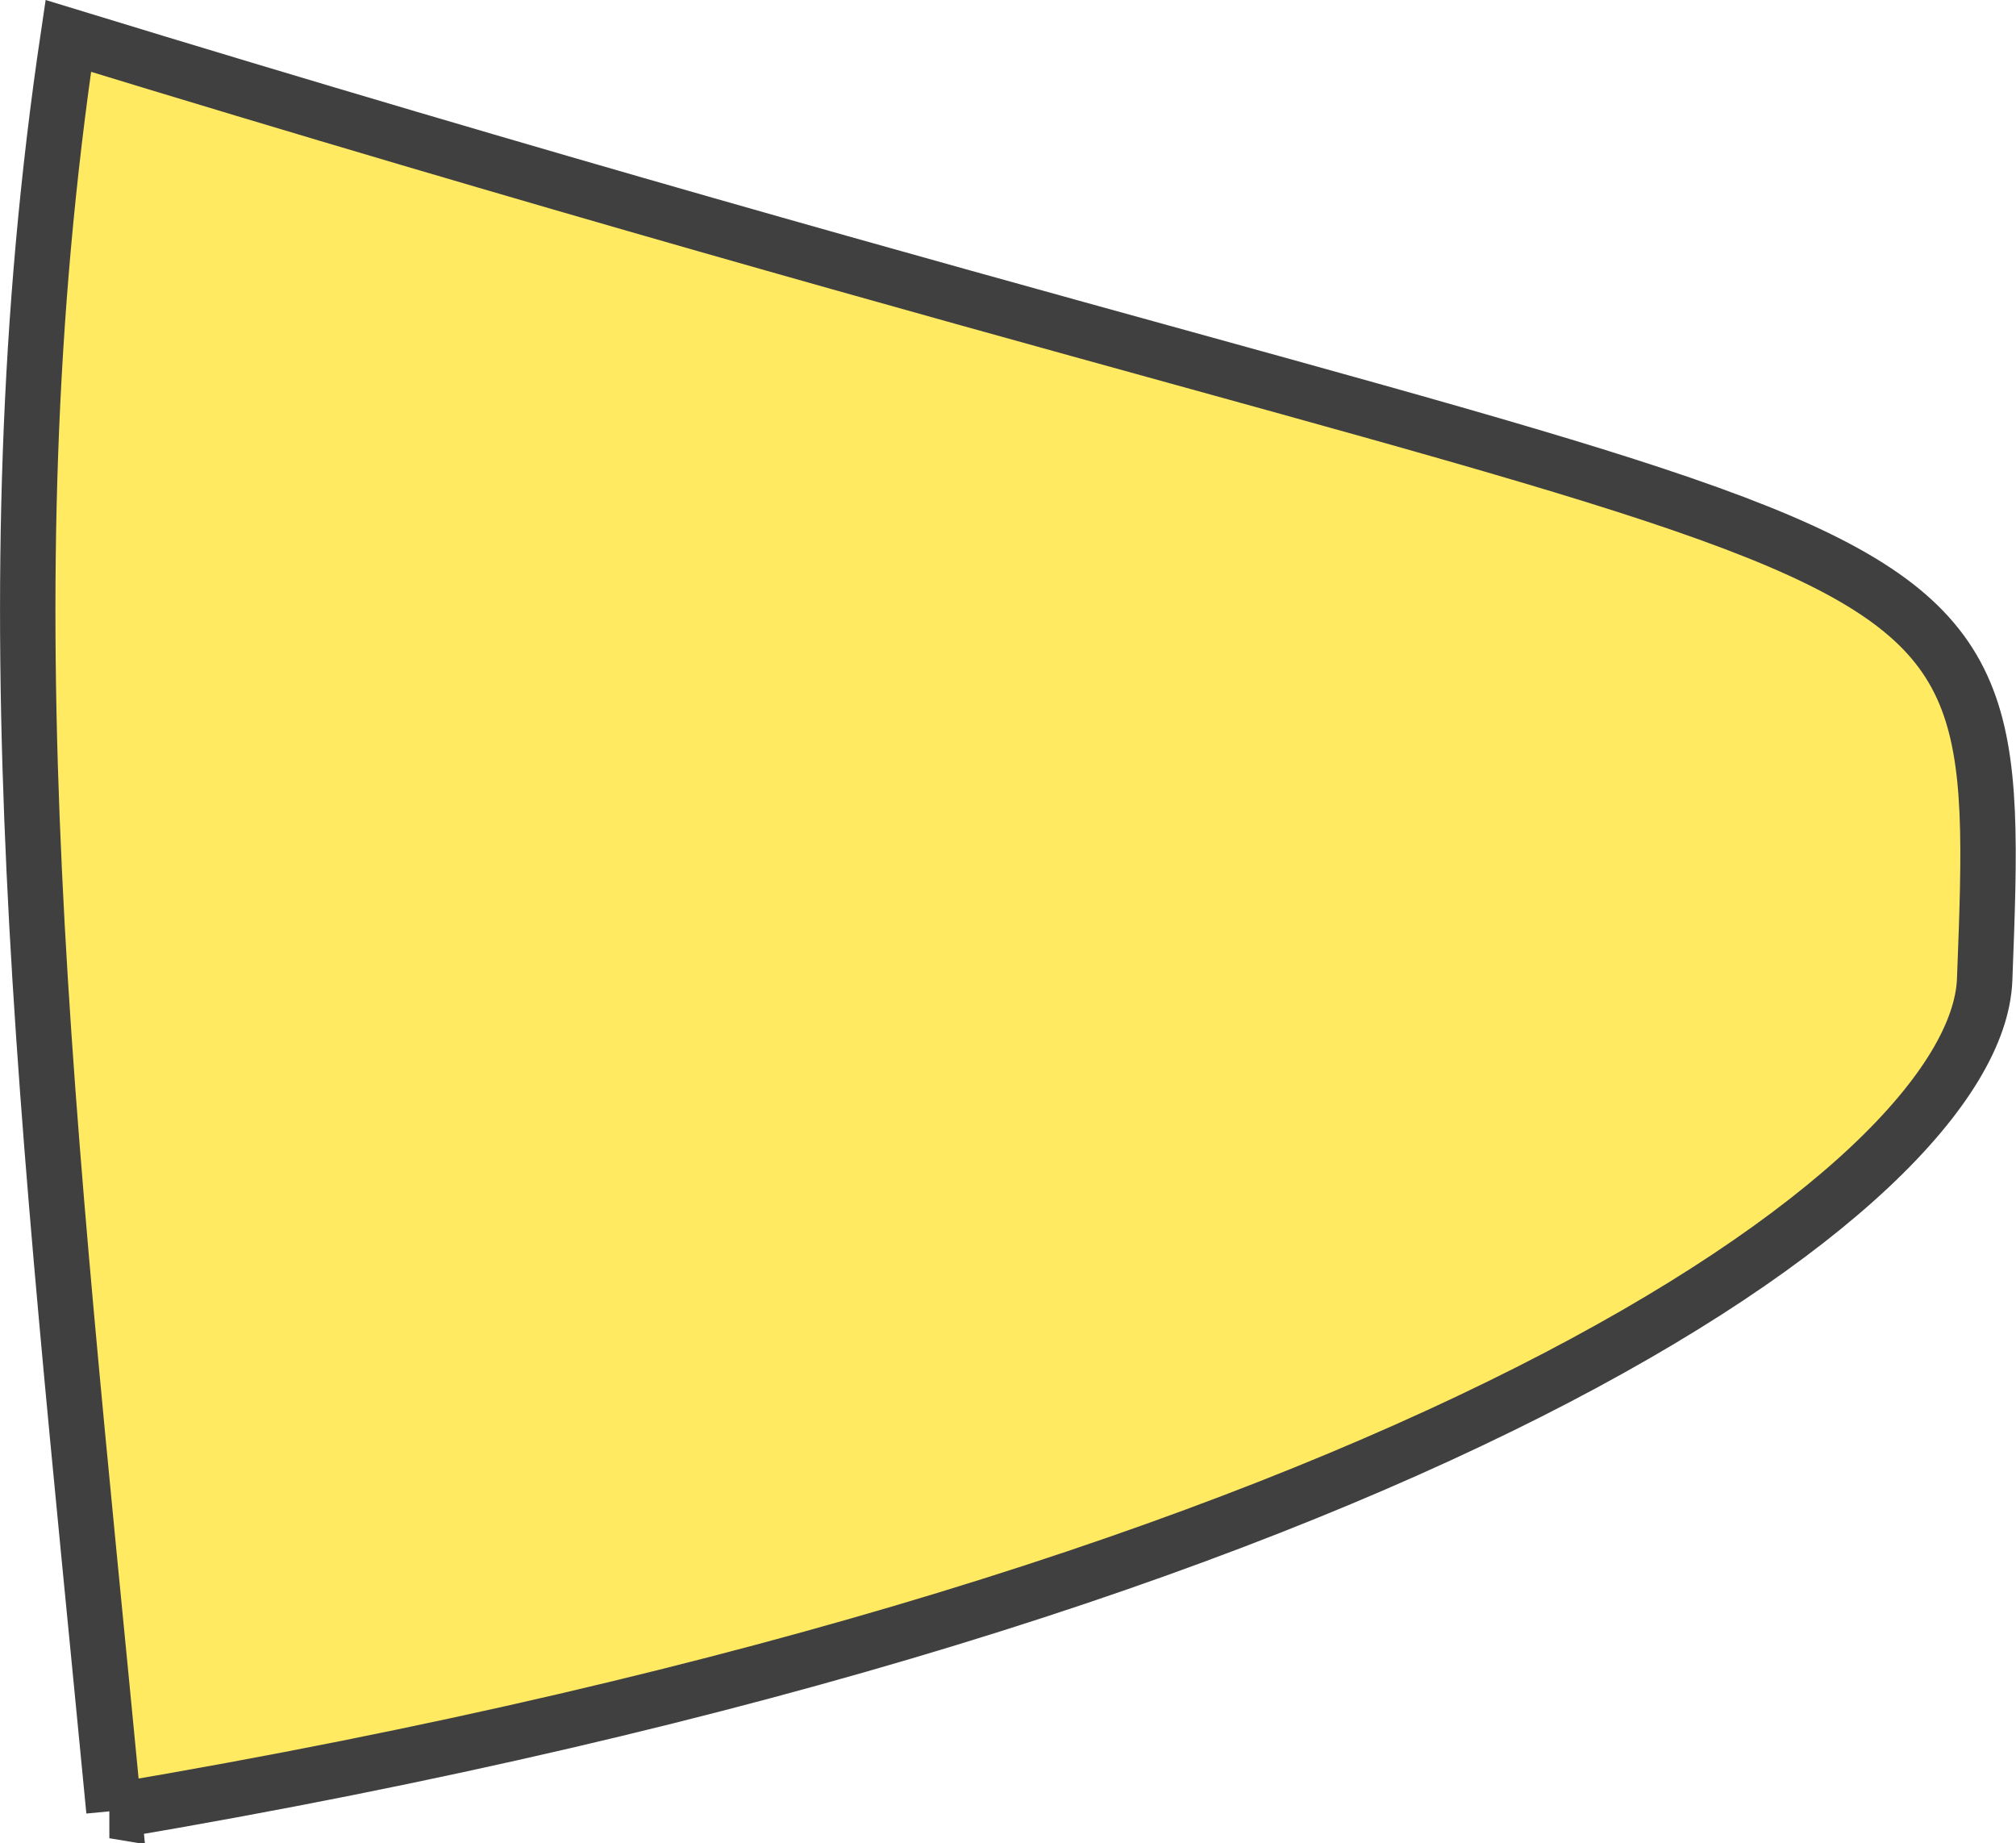 <?xml version="1.0" encoding="UTF-8" standalone="no"?>
<svg
   viewBox="-2852.357 -1393.658 103.739 94.827"
   width="103.739"
   height="94.827"
   version="1.1"
   id="svg4290"
   sodipodi:docname="path41671.svg"
   xmlns:inkscape="http://www.inkscape.org/namespaces/inkscape"
   xmlns:sodipodi="http://sodipodi.sourceforge.net/DTD/sodipodi-0.dtd"
   xmlns="http://www.w3.org/2000/svg"
   xmlns:svg="http://www.w3.org/2000/svg">
  <sodipodi:namedview
     id="namedview4292"
     pagecolor="#505050"
     bordercolor="#eeeeee"
     borderopacity="1"
     inkscape:showpageshadow="0"
     inkscape:pageopacity="0"
     inkscape:pagecheckerboard="0"
     inkscape:deskcolor="#505050"
     showgrid="false"
     showguides="false" />
  <defs
     id="defs2174" />
  <path
     style="fill:#ffea61;fill-opacity:1;stroke:#404040;stroke-width:2.851;stroke-opacity:1"
     d="m -2846.495,-1300.492 c 66.233,-11.186 95.853,-32.041 96.265,-42.771 1.039,-27.064 0.591,-18.176 -98.612,-48.547 -4.324,29.075 -1.128,55.196 2.348,91.318 z"
     id="path41671"
     sodipodi:nodetypes="cscc"
     inkscape:transform-center-x="228.82983"
     inkscape:transform-center-y="-212.77269" />
</svg>
